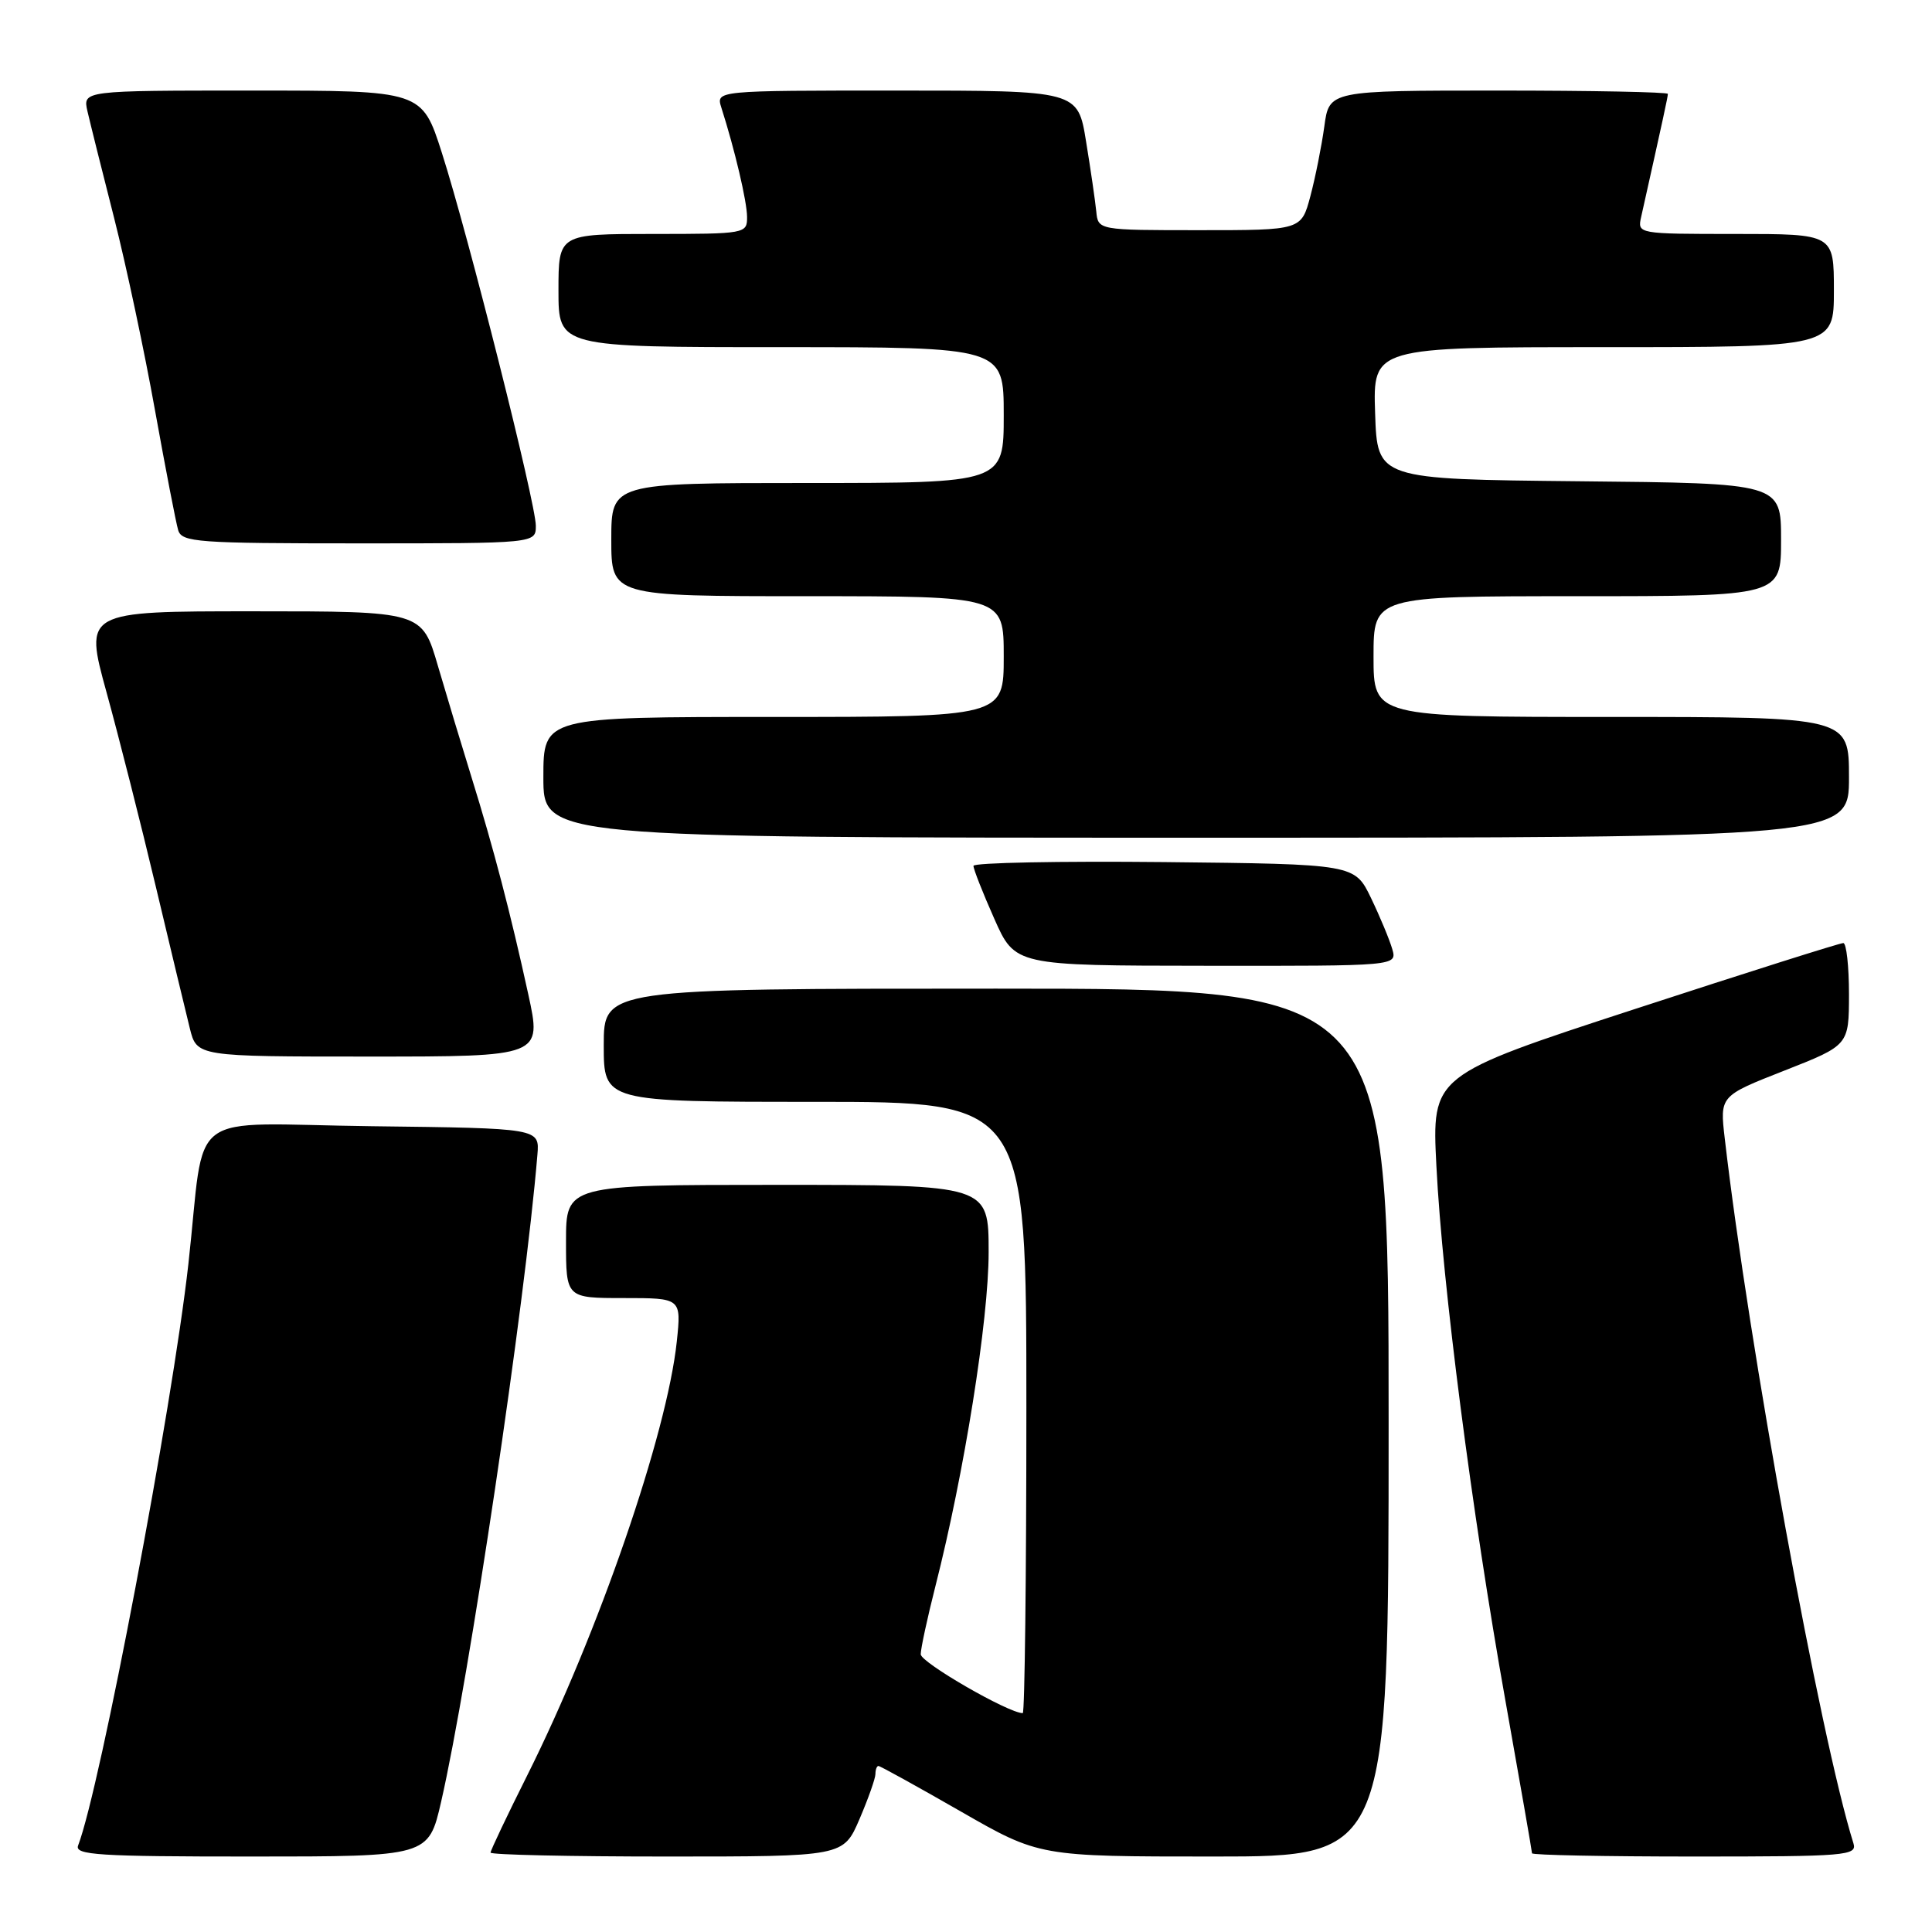 <?xml version="1.0" encoding="UTF-8" standalone="no"?>
<!DOCTYPE svg PUBLIC "-//W3C//DTD SVG 1.1//EN" "http://www.w3.org/Graphics/SVG/1.1/DTD/svg11.dtd" >
<svg xmlns="http://www.w3.org/2000/svg" xmlns:xlink="http://www.w3.org/1999/xlink" version="1.1" viewBox="0 0 256 256">
 <g >
 <path fill="currentColor"
d=" M 58.45 238.75 C 62.14 222.66 69.58 172.69 71.21 153.00 C 71.50 149.50 71.50 149.50 49.31 149.23 C 24.07 148.92 27.31 146.49 24.96 167.50 C 22.80 186.72 13.29 236.86 10.35 244.54 C 9.86 245.80 13.07 246.00 33.28 246.00 C 56.78 246.00 56.78 246.00 58.45 238.75 Z  M 113.88 241.06 C 115.04 238.35 116.00 235.65 116.00 235.06 C 116.00 234.48 116.18 234.00 116.40 234.00 C 116.62 234.00 121.51 236.70 127.26 240.00 C 137.71 246.00 137.71 246.00 160.86 246.00 C 184.00 246.00 184.00 246.00 184.00 188.50 C 184.00 131.00 184.00 131.00 132.00 131.00 C 80.00 131.00 80.00 131.00 80.00 138.50 C 80.00 146.00 80.00 146.00 108.00 146.00 C 136.00 146.00 136.00 146.00 136.00 186.50 C 136.00 208.78 135.78 227.00 135.52 227.00 C 133.63 227.00 122.00 220.29 122.00 219.20 C 122.00 218.45 122.88 214.38 123.95 210.17 C 127.77 195.16 131.00 174.92 131.00 165.93 C 131.00 157.00 131.00 157.00 103.00 157.00 C 75.00 157.00 75.00 157.00 75.00 164.50 C 75.00 172.00 75.00 172.00 82.64 172.00 C 90.28 172.00 90.28 172.00 89.68 177.75 C 88.38 190.01 79.29 216.39 69.87 235.23 C 67.19 240.58 65.00 245.20 65.00 245.48 C 65.00 245.77 75.52 246.00 88.38 246.00 C 111.75 246.00 111.75 246.00 113.88 241.06 Z  M 245.59 244.25 C 241.19 230.20 231.72 178.31 228.54 150.86 C 227.88 145.22 227.88 145.22 236.44 141.86 C 244.99 138.50 244.99 138.50 245.00 131.75 C 245.00 128.04 244.66 124.98 244.25 124.96 C 243.84 124.94 231.40 128.88 216.61 133.71 C 189.72 142.49 189.72 142.49 190.33 154.50 C 191.12 170.16 195.04 200.49 199.47 225.32 C 201.41 236.22 203.00 245.33 203.00 245.57 C 203.00 245.81 212.71 246.00 224.57 246.00 C 244.65 246.00 246.10 245.88 245.59 244.25 Z  M 70.00 131.75 C 67.64 120.96 65.39 112.35 62.50 103.06 C 61.21 98.90 59.20 92.24 58.03 88.25 C 55.92 81.00 55.92 81.00 33.54 81.00 C 11.16 81.00 11.16 81.00 14.12 91.75 C 15.75 97.66 18.69 109.25 20.65 117.50 C 22.61 125.75 24.64 134.19 25.15 136.25 C 26.08 140.00 26.08 140.00 48.94 140.00 C 71.80 140.00 71.80 140.00 70.00 131.75 Z  M 184.48 125.75 C 184.12 124.51 182.86 121.47 181.67 119.00 C 179.50 114.50 179.50 114.50 154.25 114.23 C 140.36 114.09 128.99 114.31 128.99 114.73 C 128.98 115.15 130.22 118.30 131.74 121.72 C 134.50 127.95 134.50 127.95 159.82 127.97 C 185.13 128.00 185.13 128.00 184.48 125.75 Z  M 245.00 103.00 C 245.00 95.00 245.00 95.00 213.50 95.00 C 182.00 95.00 182.00 95.00 182.00 87.00 C 182.00 79.00 182.00 79.00 209.00 79.00 C 236.00 79.00 236.00 79.00 236.00 71.52 C 236.00 64.03 236.00 64.03 209.25 63.77 C 182.50 63.50 182.50 63.50 182.21 54.75 C 181.92 46.00 181.92 46.00 212.46 46.00 C 243.00 46.00 243.00 46.00 243.00 38.50 C 243.00 31.00 243.00 31.00 229.98 31.00 C 217.00 31.00 216.96 30.99 217.46 28.75 C 220.42 15.50 221.00 12.82 221.00 12.44 C 221.00 12.20 210.90 12.00 198.56 12.00 C 176.12 12.00 176.12 12.00 175.48 16.75 C 175.12 19.36 174.29 23.52 173.63 26.00 C 172.43 30.50 172.43 30.50 158.97 30.50 C 145.50 30.50 145.50 30.50 145.26 28.00 C 145.12 26.62 144.52 22.46 143.91 18.75 C 142.82 12.00 142.82 12.00 118.84 12.00 C 94.87 12.00 94.87 12.00 95.58 14.25 C 97.36 19.82 98.98 26.69 98.99 28.75 C 99.00 30.96 98.80 31.00 86.50 31.00 C 74.00 31.00 74.00 31.00 74.00 38.50 C 74.00 46.00 74.00 46.00 103.50 46.00 C 133.00 46.00 133.00 46.00 133.00 55.00 C 133.00 64.00 133.00 64.00 107.00 64.00 C 81.00 64.00 81.00 64.00 81.00 71.50 C 81.00 79.00 81.00 79.00 107.00 79.00 C 133.00 79.00 133.00 79.00 133.00 87.00 C 133.00 95.00 133.00 95.00 102.50 95.00 C 72.00 95.00 72.00 95.00 72.00 103.00 C 72.00 111.00 72.00 111.00 158.50 111.00 C 245.00 111.00 245.00 111.00 245.00 103.00 Z  M 71.00 69.66 C 71.00 66.71 62.06 31.20 58.55 20.25 C 55.91 12.00 55.91 12.00 33.44 12.00 C 10.96 12.00 10.96 12.00 11.59 14.75 C 11.94 16.26 13.52 22.62 15.12 28.88 C 16.71 35.13 19.15 46.61 20.54 54.38 C 21.94 62.14 23.32 69.29 23.61 70.25 C 24.09 71.85 26.12 72.00 47.57 72.00 C 71.00 72.00 71.00 72.00 71.00 69.66 Z "/>
</g>
</svg>